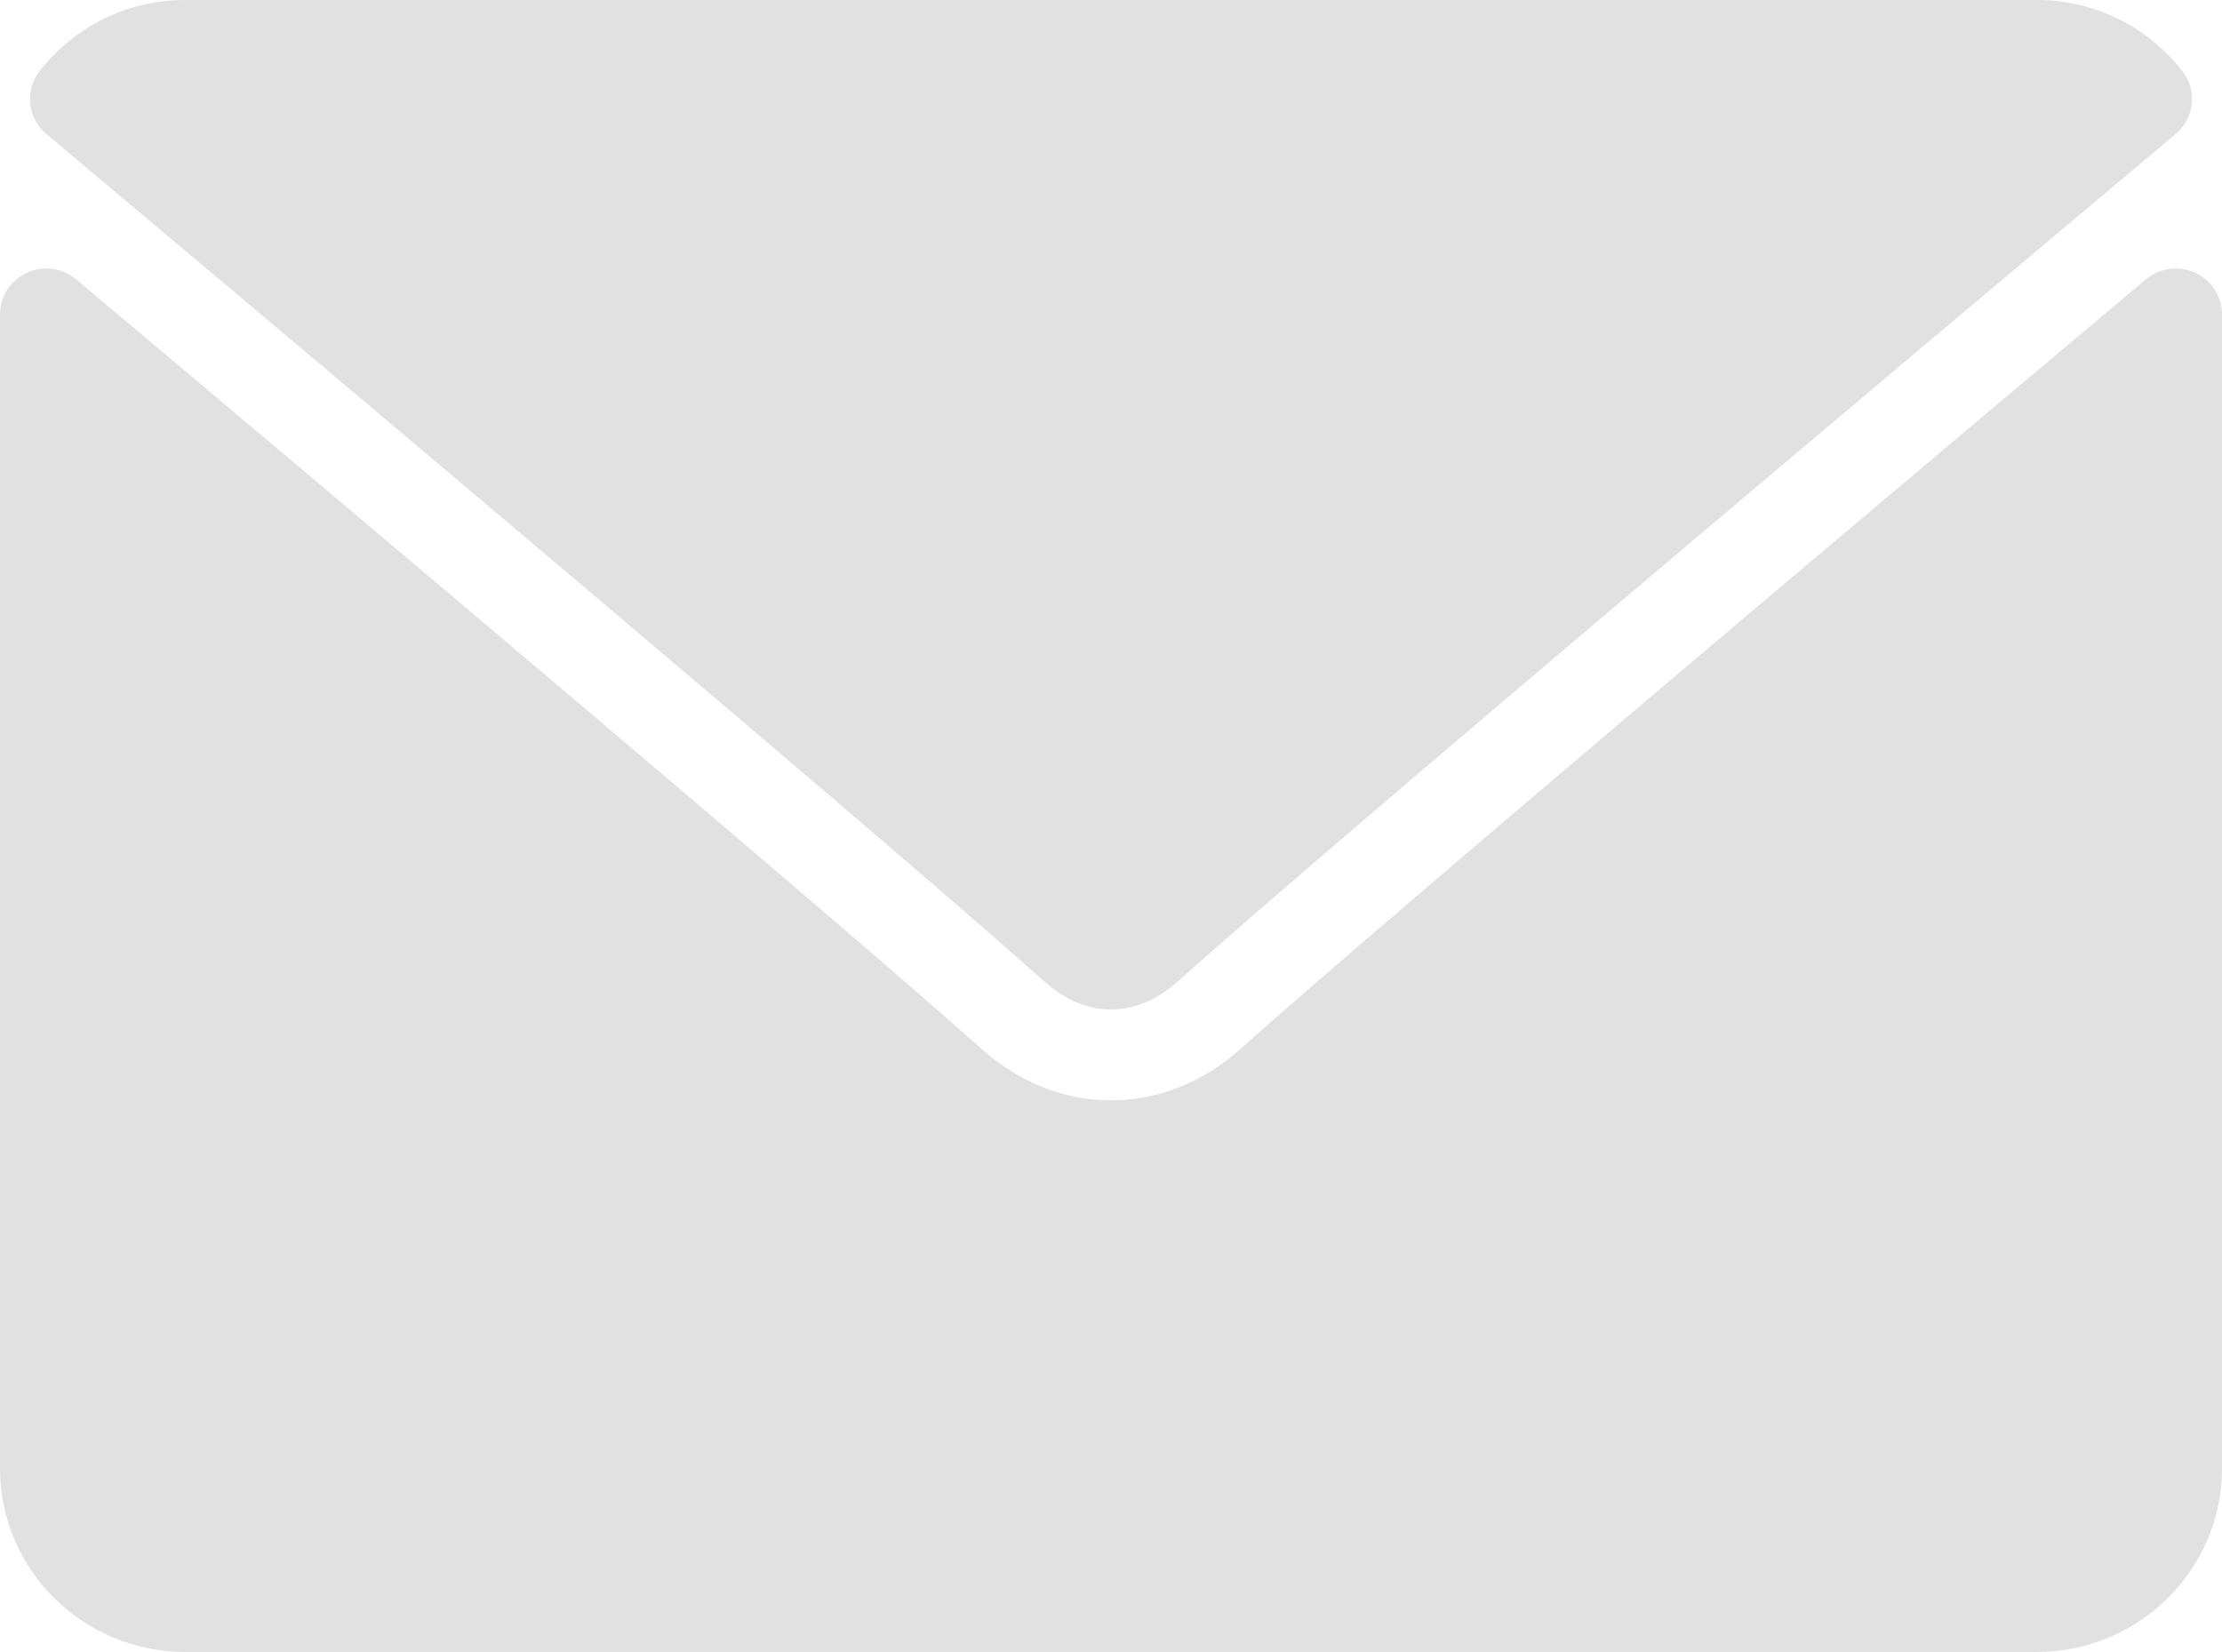 <svg width="39" height="29" viewBox="0 0 39 29" fill="none" xmlns="http://www.w3.org/2000/svg">
<path d="M0.814 2.353C6.167 6.847 15.559 14.754 18.319 17.22C18.69 17.552 19.087 17.721 19.5 17.721C19.912 17.721 20.309 17.554 20.678 17.223C23.441 14.755 32.833 6.847 38.186 2.353C38.519 2.074 38.57 1.583 38.3 1.241C37.676 0.452 36.747 0 35.75 0H3.25C2.253 0 1.323 0.452 0.7 1.241C0.43 1.583 0.481 2.074 0.814 2.353Z" fill="#E1E1E1"/>
<path d="M38.529 4.788C38.241 4.656 37.902 4.702 37.662 4.905C31.726 9.894 24.15 16.289 21.767 18.418C20.429 19.616 18.572 19.616 17.232 18.417C14.691 16.147 6.183 8.977 1.338 4.905C1.096 4.702 0.757 4.657 0.471 4.788C0.184 4.921 0 5.205 0 5.519V25.778C0 27.555 1.458 29 3.25 29H35.75C37.542 29 39 27.555 39 25.778V5.519C39 5.205 38.816 4.92 38.529 4.788Z" fill="#E1E1E1"/>
</svg>
